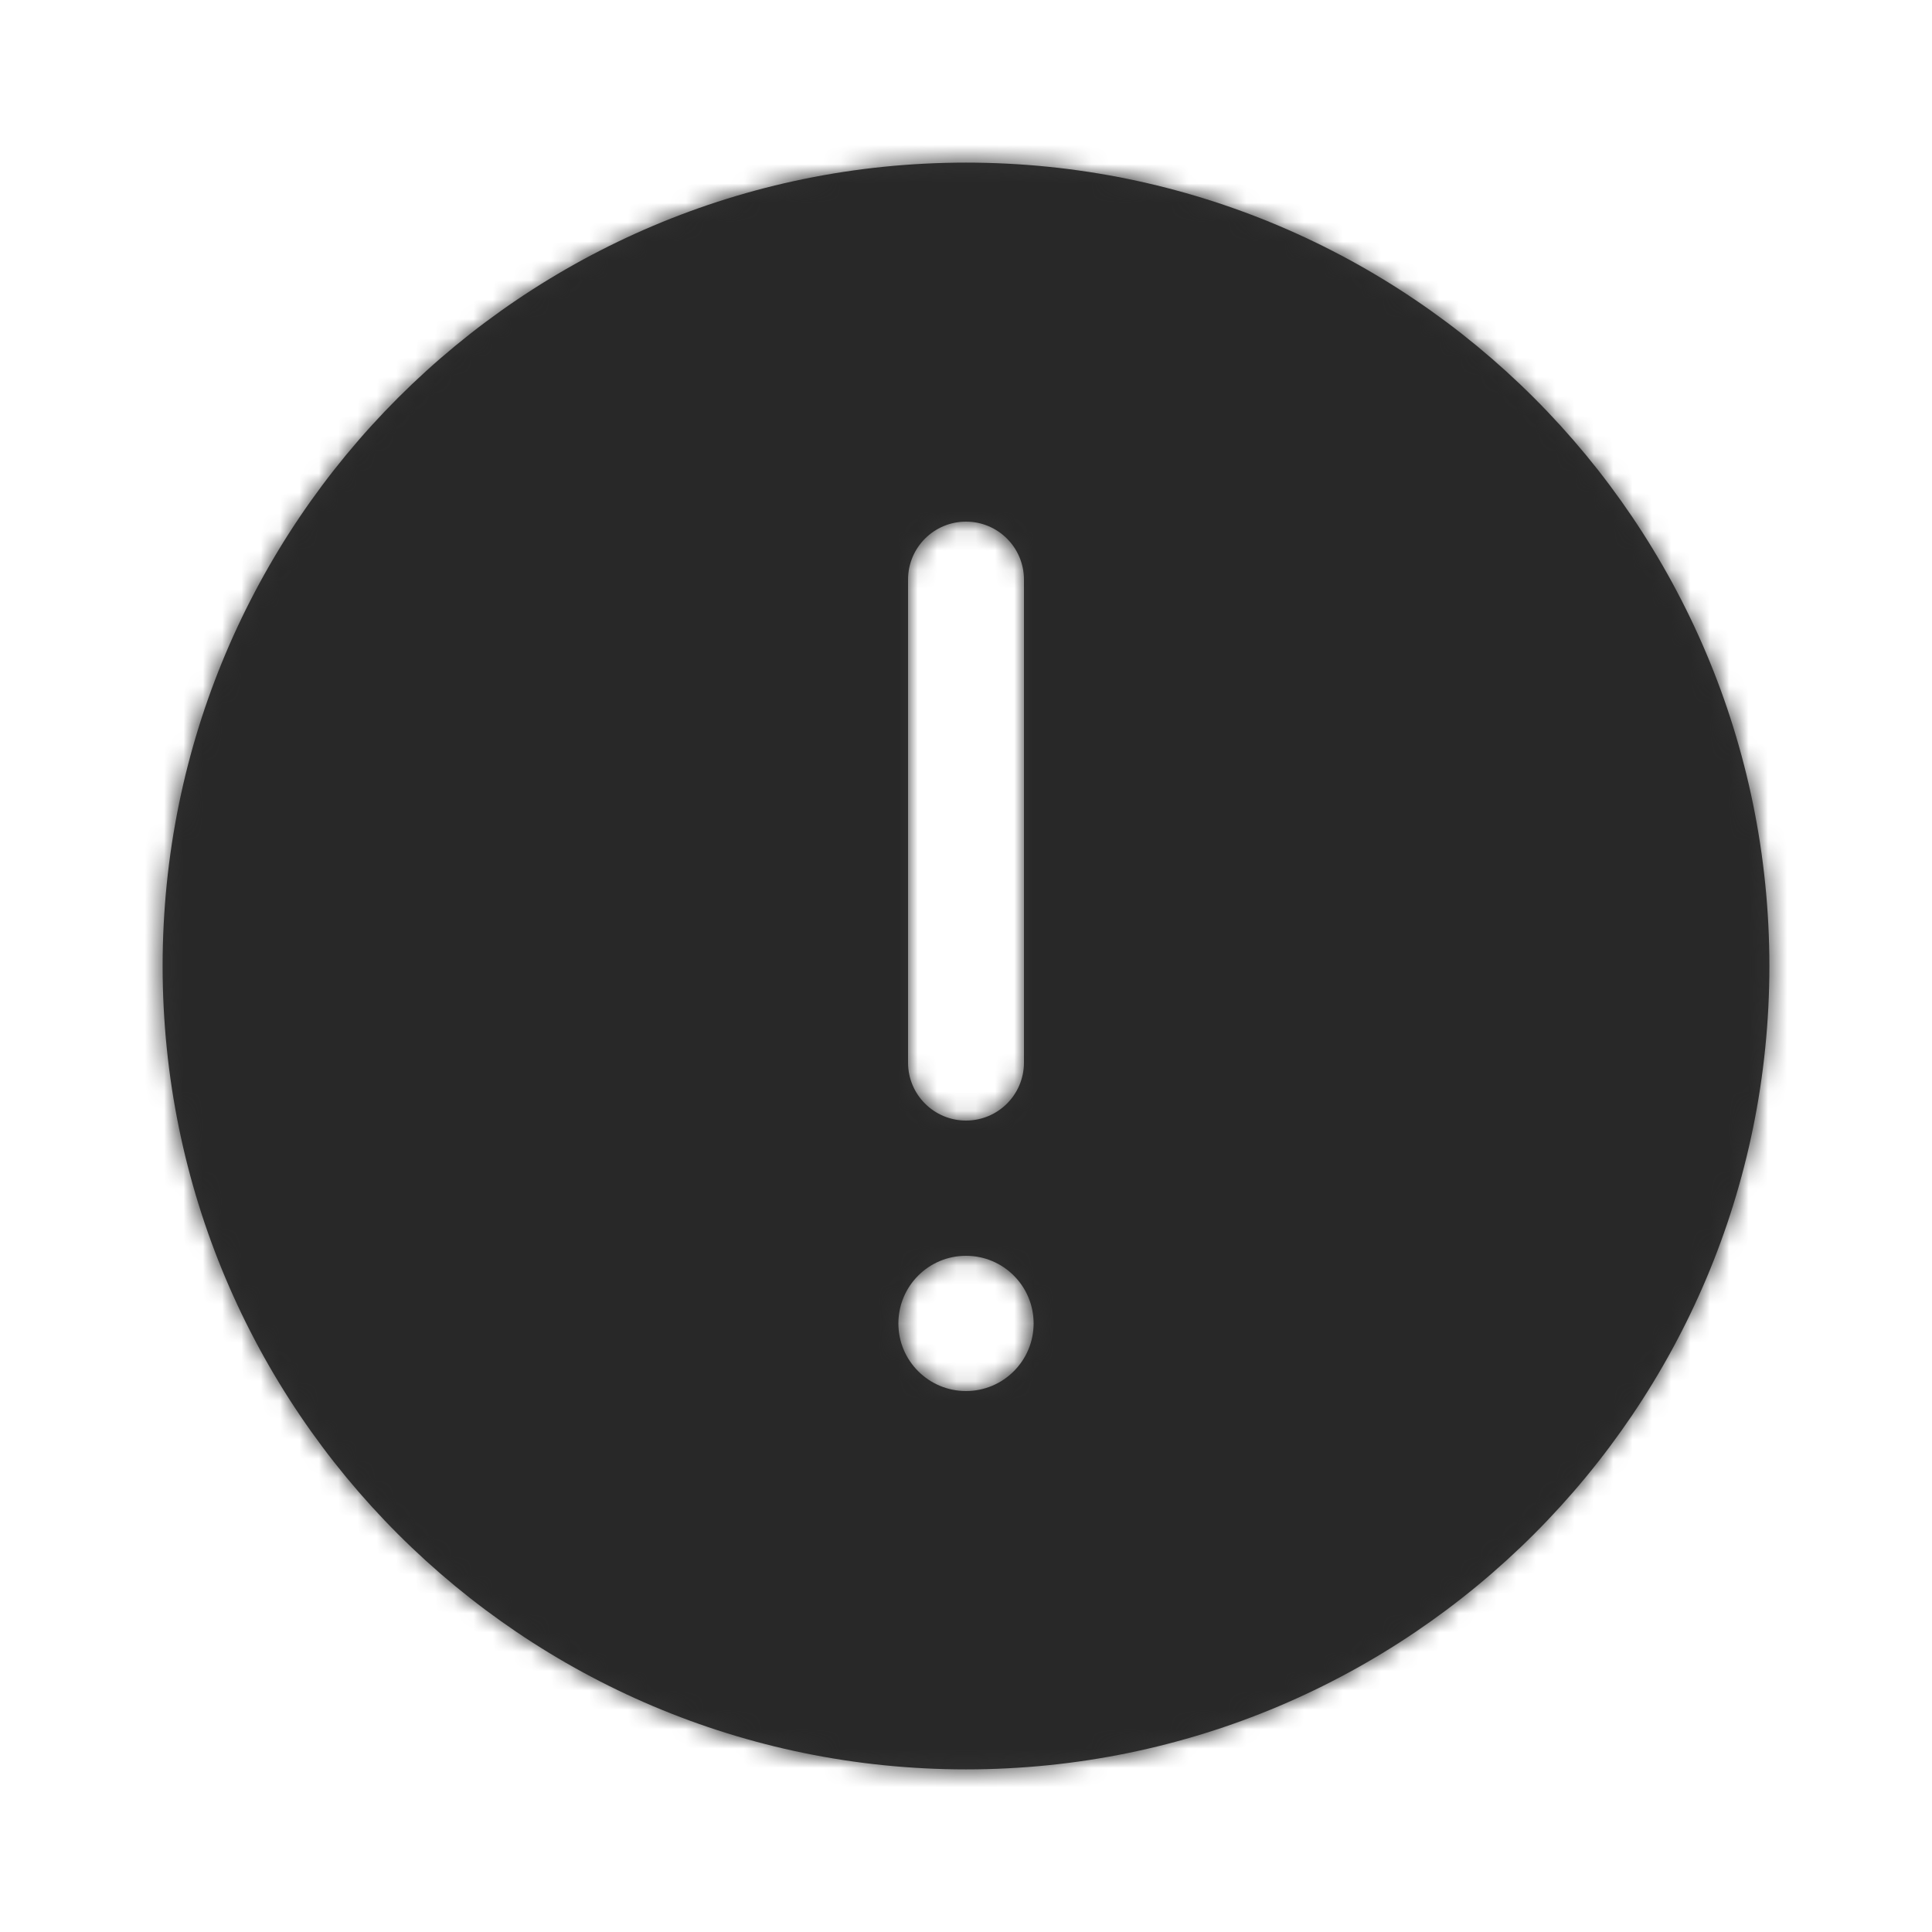 <?xml version="1.0" encoding="UTF-8"?>
<svg width="100px" height="100px" viewBox="0 0 100 100" version="1.1" xmlns="http://www.w3.org/2000/svg" xmlns:xlink="http://www.w3.org/1999/xlink">
    <title>Icons/Status/error-circle/Solid colour mask</title>
    <defs>
        <path d="M50,8.417 C72.966,8.417 91.583,27.034 91.583,50 C91.583,72.966 72.966,91.583 50,91.583 C27.034,91.583 8.417,72.966 8.417,50 C8.417,27.034 27.034,8.417 50,8.417 Z M50,65 C48.067,65 46.5,66.567 46.5,68.5 C46.5,70.433 48.067,72 50,72 C51.933,72 53.5,70.433 53.5,68.5 C53.5,66.567 51.933,65 50,65 Z M50,27 C48.343,27 47,28.343 47,30 L47,55 C47,56.657 48.343,58 50,58 C51.657,58 53,56.657 53,55 L53,30 C53,28.343 51.657,27 50,27 Z" id="path-1"></path>
    </defs>
    <g id="Icons/Status/error-circle/Solid-colour-mask" stroke="none" stroke-width="1" fill="none" fill-rule="evenodd">
        <rect id="Mask" x="0" y="0" width="100" height="100"></rect>
        <mask id="mask-2" fill="white">
            <use xlink:href="#path-1"></use>
        </mask>
        <use id="Mask" fill="#333333" fill-rule="nonzero" xlink:href="#path-1"></use>
        <g id="Group" mask="url(#mask-2)" fill="#282828">
            <g id="COLOUR-MASK">
                <rect id="Rectangle" x="0" y="0" width="100" height="100"></rect>
            </g>
        </g>
    </g>
</svg>